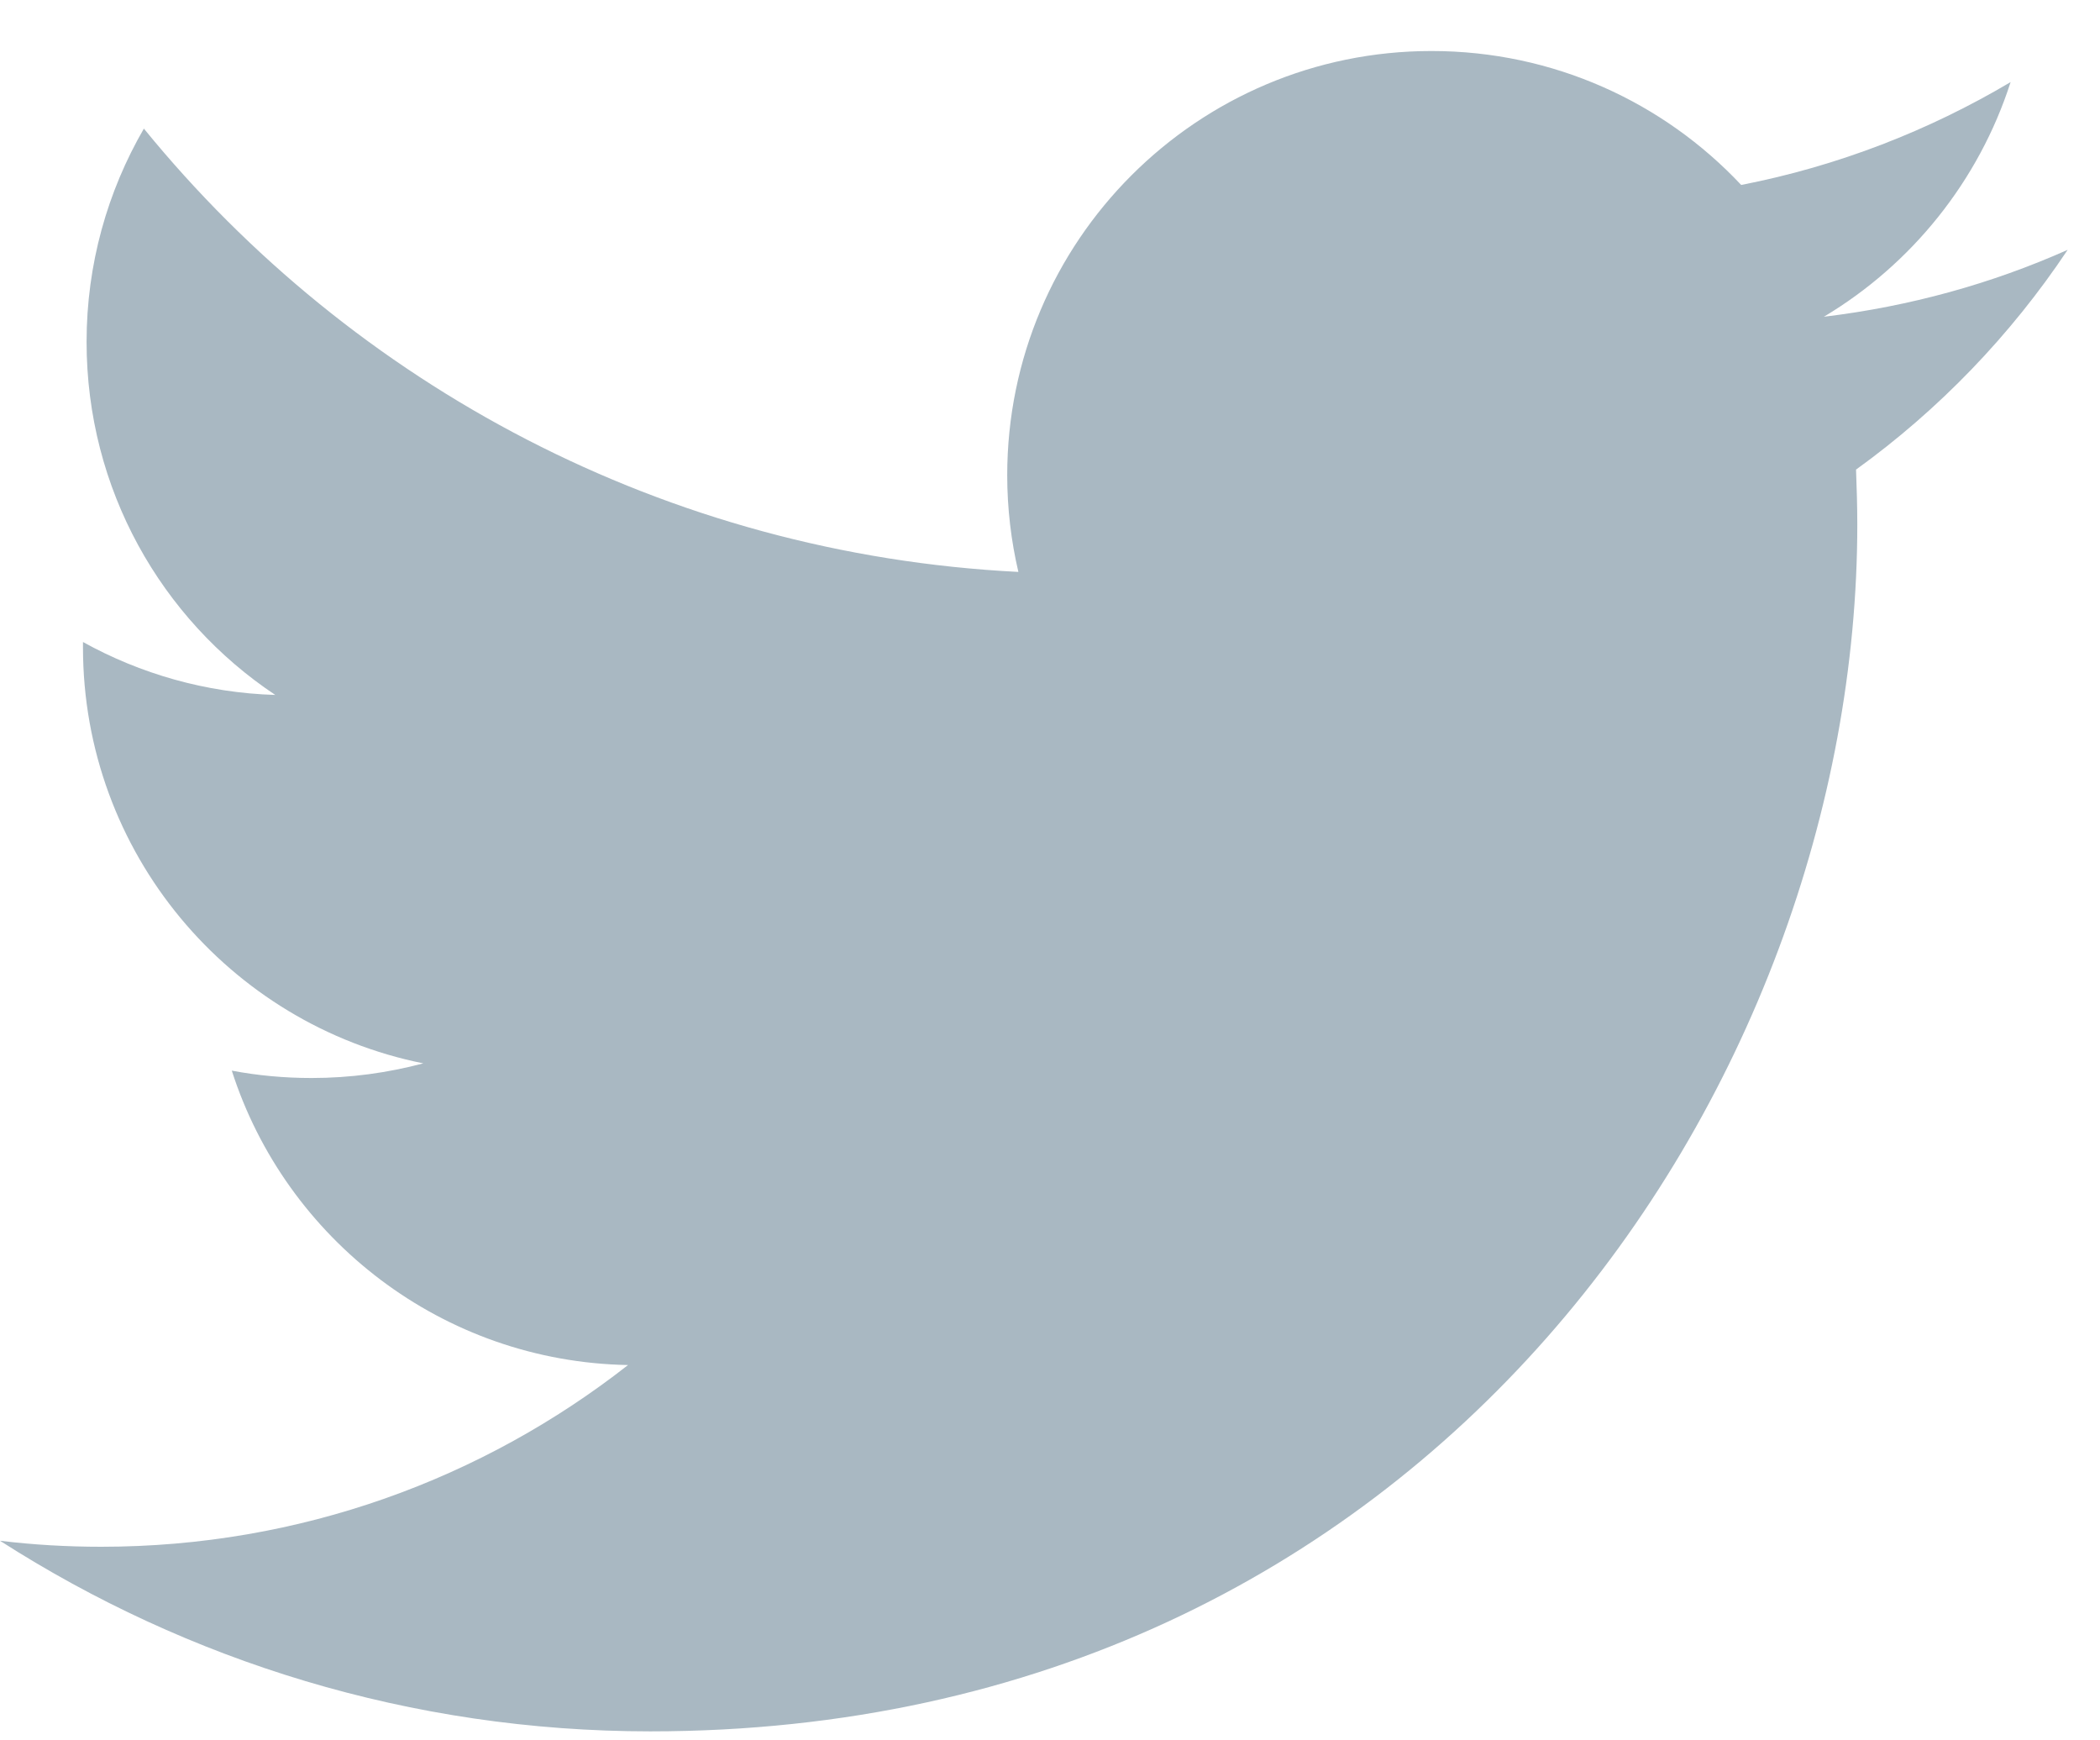 <?xml version="1.0" encoding="UTF-8" standalone="no"?>
<svg width="35px" height="29px" viewBox="0 0 35 29" version="1.1" xmlns="http://www.w3.org/2000/svg" xmlns:xlink="http://www.w3.org/1999/xlink">
    <!-- Generator: Sketch 3.7.2 (28276) - http://www.bohemiancoding.com/sketch -->
    <title>Fill 163</title>
    <desc>Created with Sketch.</desc>
    <defs></defs>
    <g id="Page-1" stroke="none" stroke-width="1" fill="none" fill-rule="evenodd">
        <path d="M34.461,4.163 C33.195,4.727 31.83,5.106 30.398,5.278 C31.859,4.405 32.98,3.018 33.51,1.368 C32.145,2.178 30.631,2.768 29.02,3.082 C27.729,1.707 25.893,0.85 23.859,0.85 C19.953,0.85 16.787,4.017 16.787,7.92 C16.787,8.471 16.852,9.014 16.973,9.53 C11.096,9.233 5.885,6.42 2.398,2.143 C1.791,3.19 1.443,4.405 1.443,5.696 C1.443,8.151 2.688,10.315 4.588,11.58 C3.43,11.545 2.338,11.227 1.383,10.698 L1.383,10.787 C1.383,14.213 3.82,17.069 7.055,17.719 C6.461,17.877 5.836,17.963 5.195,17.963 C4.738,17.963 4.295,17.922 3.863,17.84 C4.764,20.649 7.375,22.69 10.467,22.746 C8.047,24.642 5,25.774 1.688,25.774 C1.115,25.774 0.551,25.741 0,25.674 C3.127,27.678 6.844,28.85 10.838,28.85 C23.844,28.85 30.955,18.08 30.955,8.737 C30.955,8.432 30.945,8.125 30.934,7.825 C32.316,6.828 33.514,5.584 34.461,4.163" id="Fill-163" fill="#A9B8C2"></path>
    </g>
</svg>